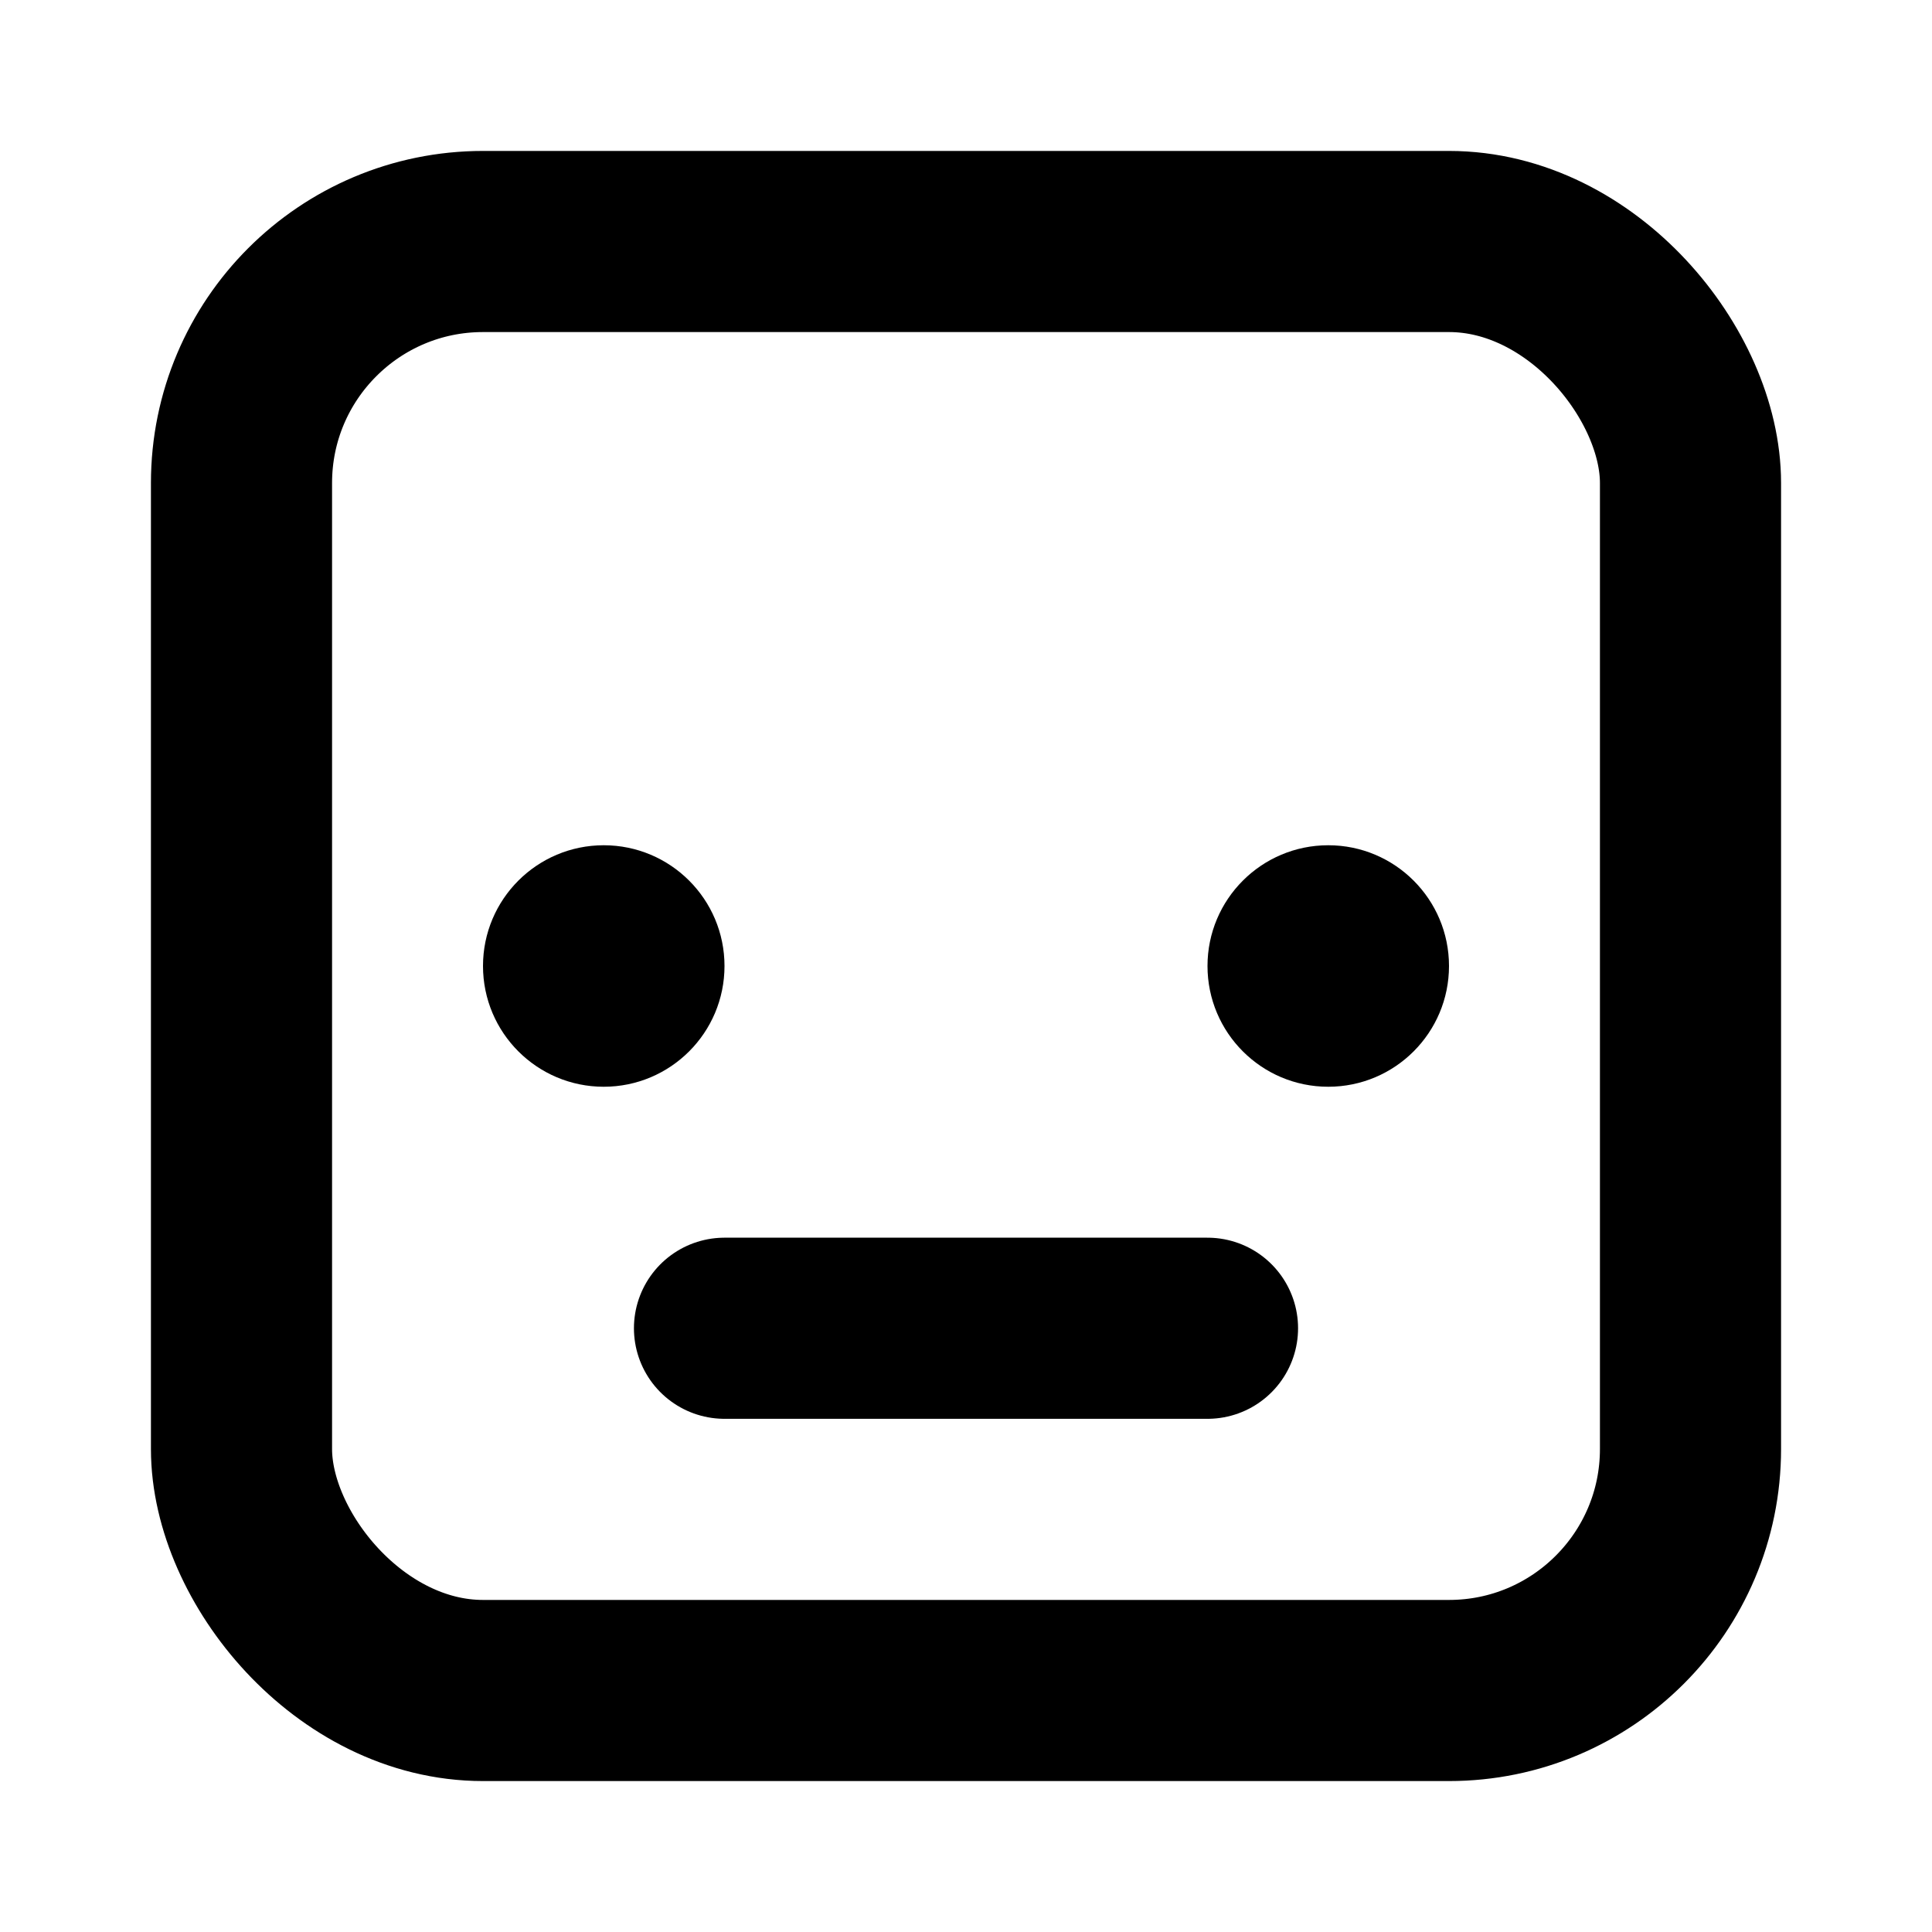 <svg width="16" height="16" viewBox="0 0 16 16" xmlns="http://www.w3.org/2000/svg">
  <rect x="2" y="2" width="12" height="12" rx="2" ry="2" fill="none" stroke="black" stroke-width="1.5"/>
  <circle cx="5" cy="8" r="1" fill="black"/>
  <circle cx="11" cy="8" r="1" fill="black"/>
  <path d="M6 11h4" stroke="black" stroke-width="1.5" stroke-linecap="round"/>
</svg>
